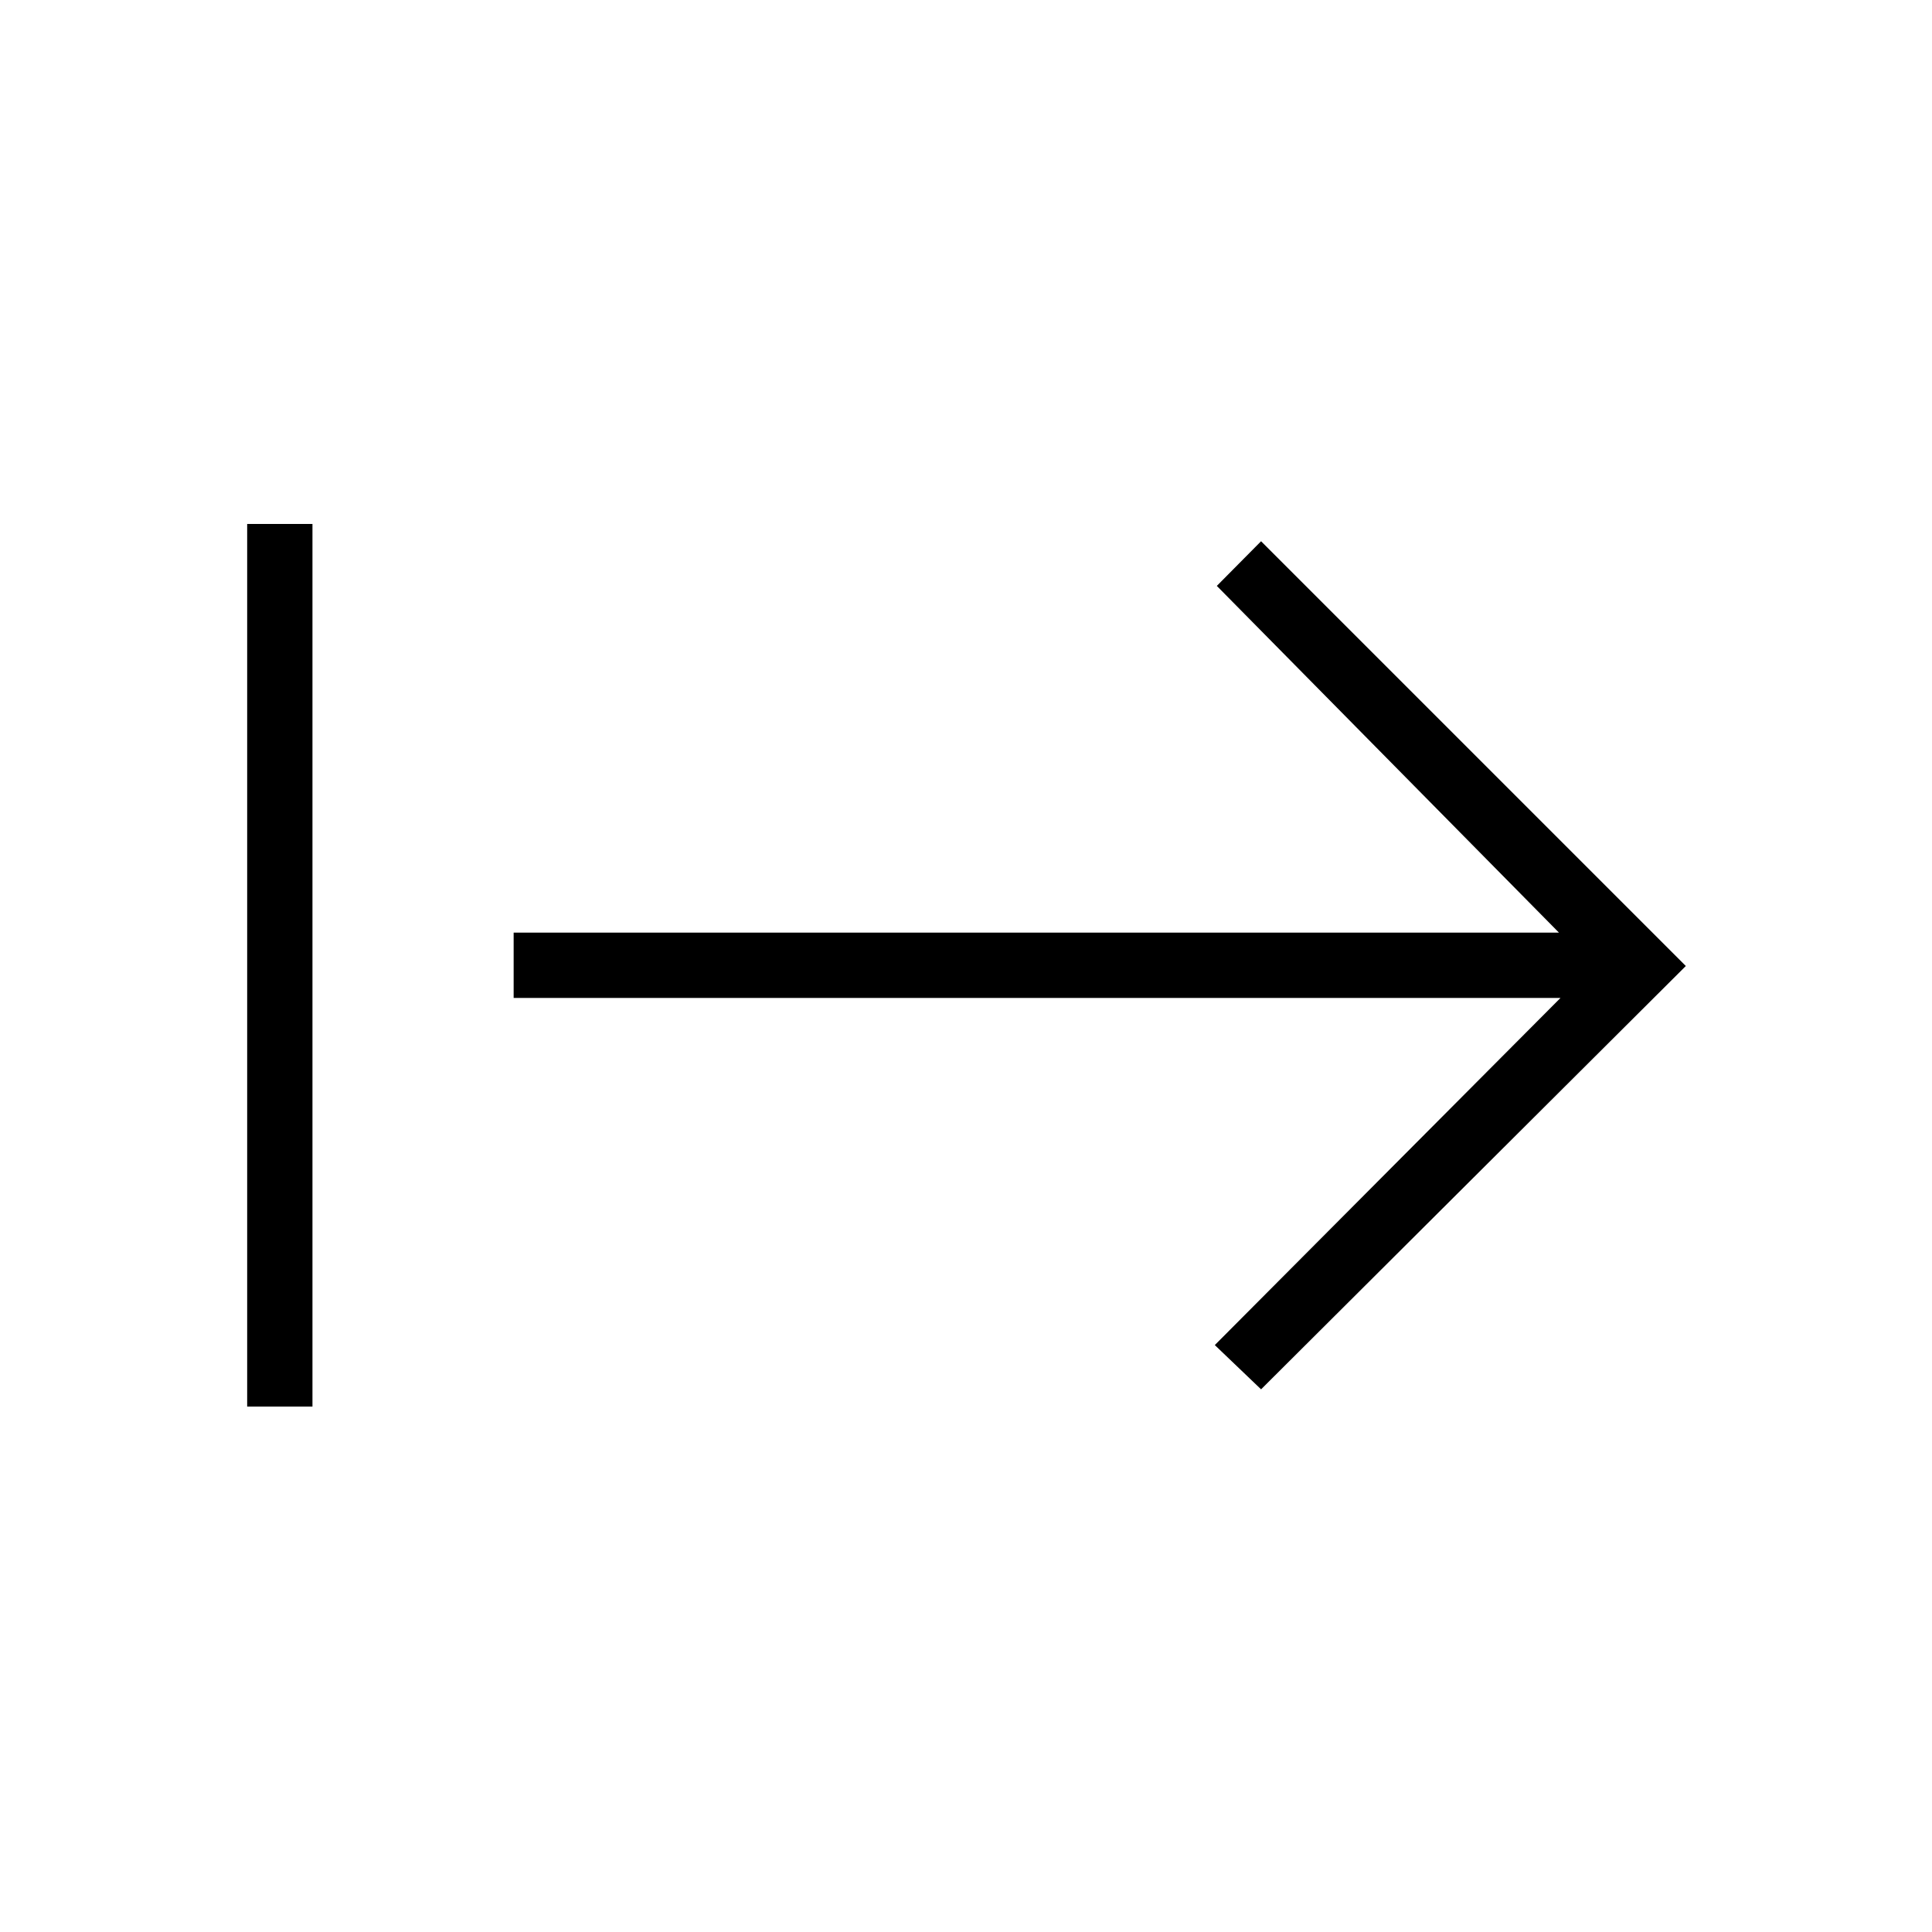 <svg xmlns="http://www.w3.org/2000/svg" height="40" viewBox="0 -960 960 960" width="40"><path d="M122.82-261.06v-438.59h32.44v438.59h-32.44Zm503.8-8.59-22.99-21.99 171.78-172.5H255.23v-32.44h519.41L604.63-668.87l21.99-22.19L837.68-480 626.62-269.65Z"/></svg>